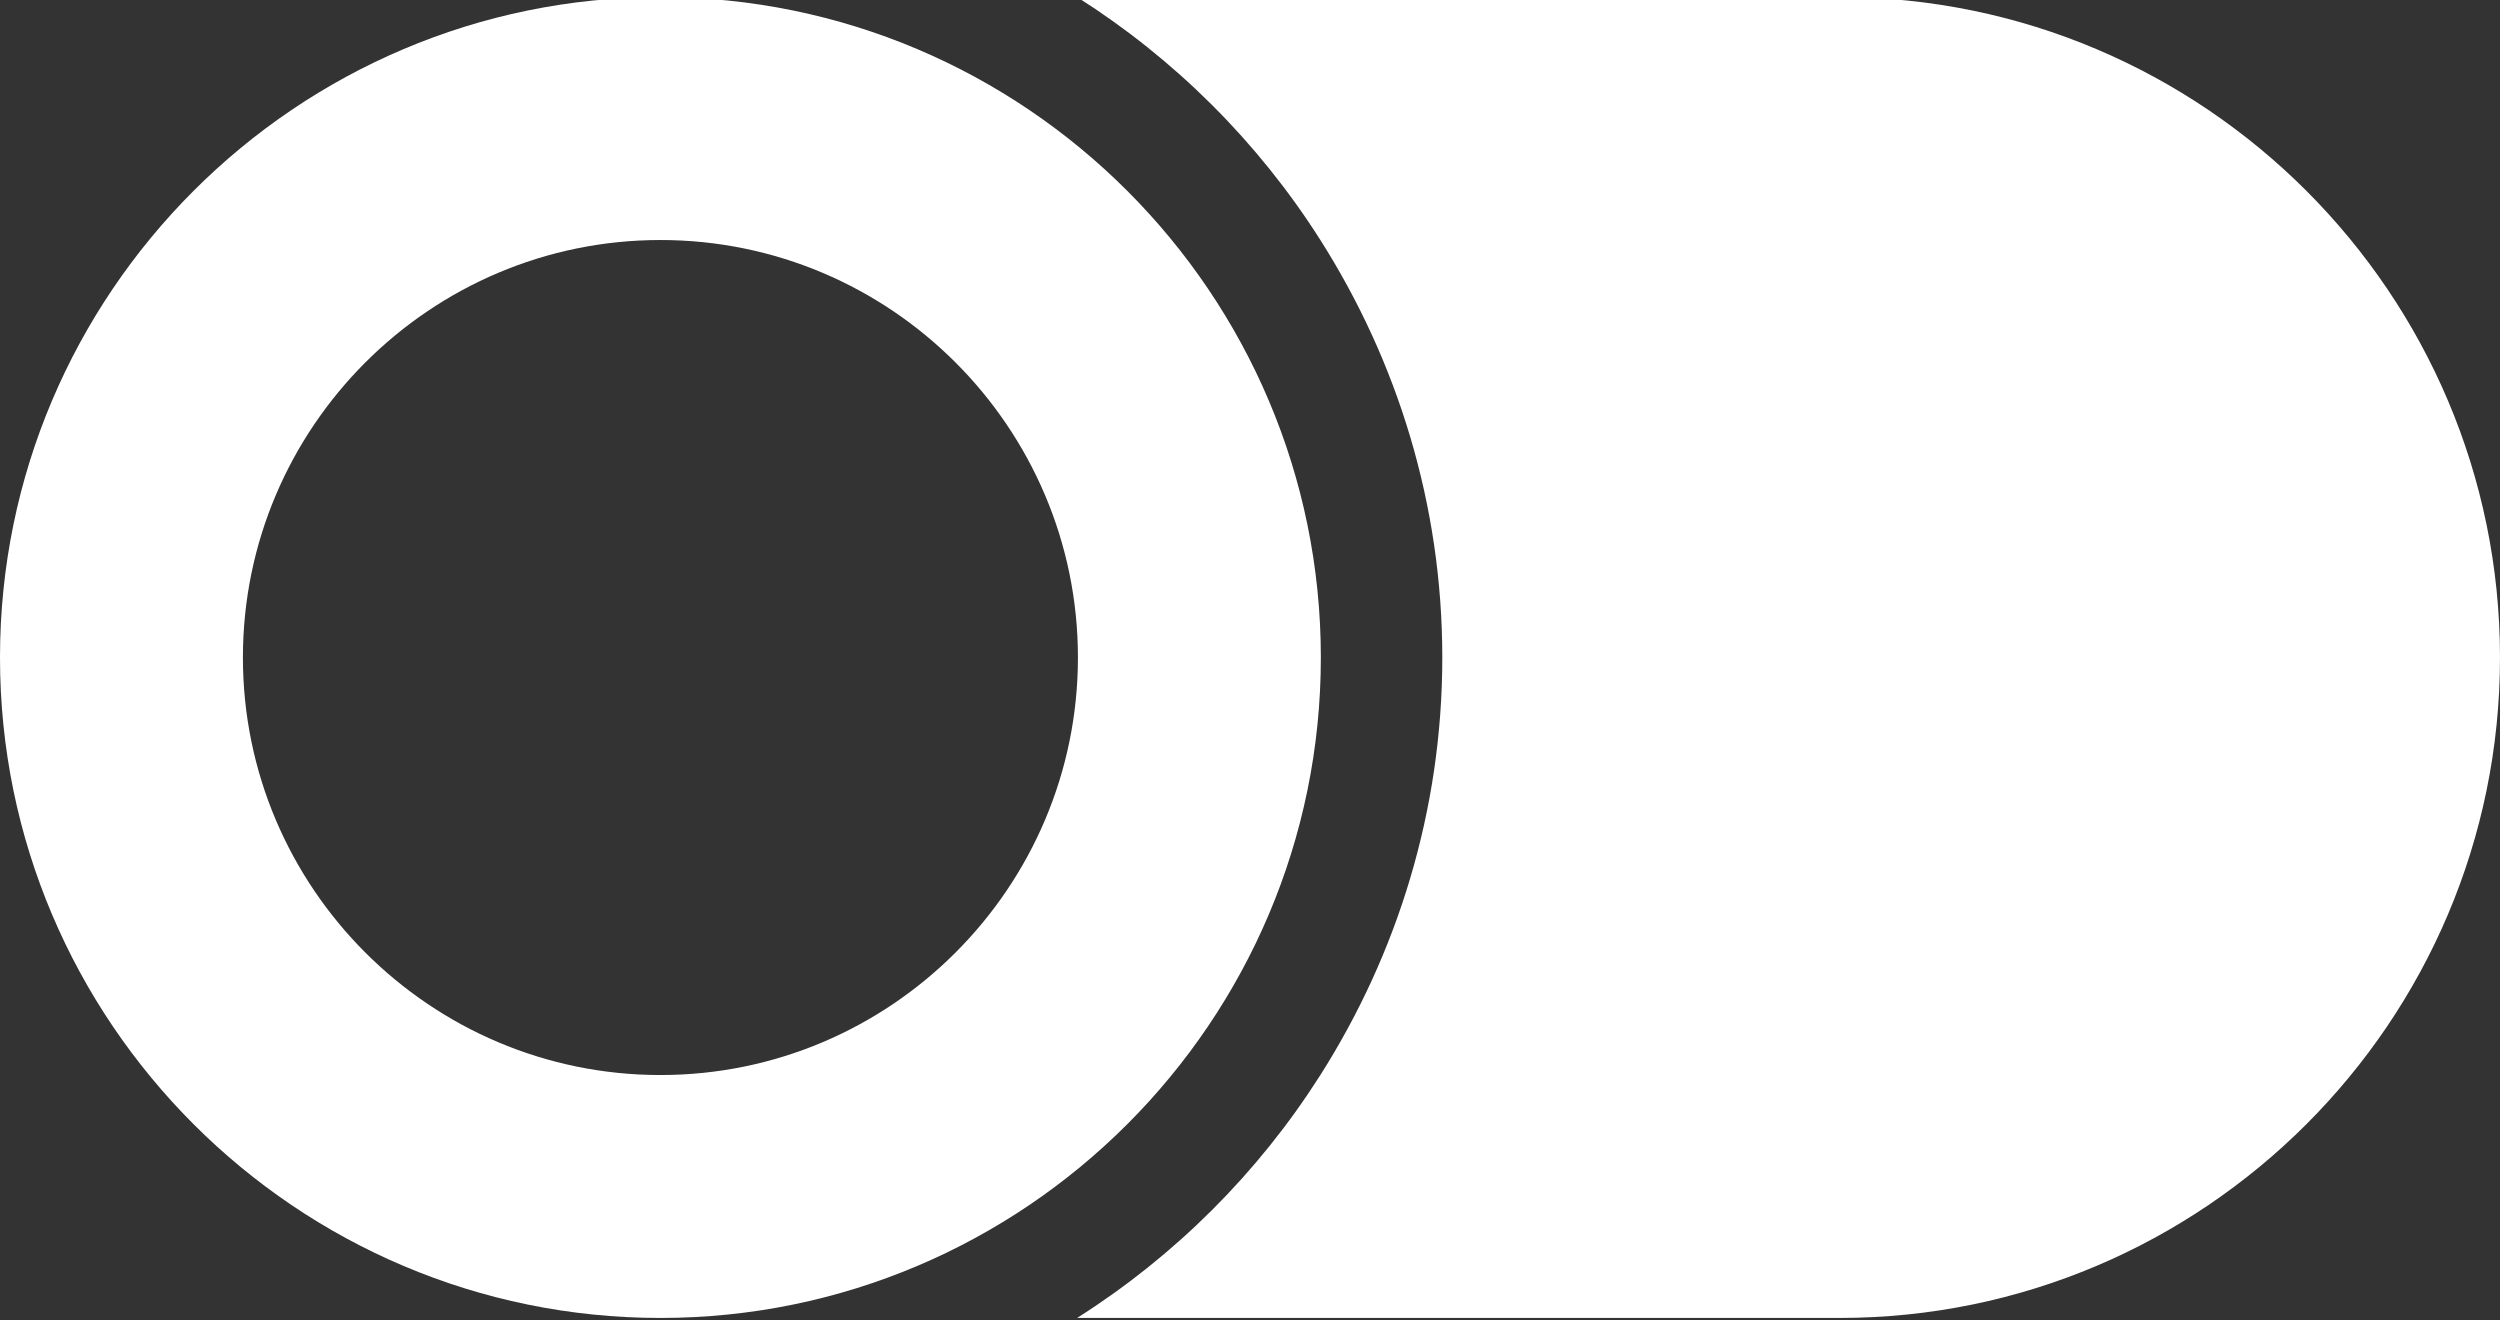 <svg width="497.915" height="262.915" xmlns="http://www.w3.org/2000/svg">

 <rect width="100%" height="100%" fill="#333333" stroke="none"/>

 <g>
  <title>background</title>
  <rect fill="none" id="canvas_background" height="264.915" width="499.915" y="-1" x="-1"/>
 </g>
 <g>
  <title>Layer 1</title>
  <g transform="rotate(180 248.957,130.957) " id="XMLID_391_">
   <path fill="#FFFFFF" d="m234.941,214.111c-15.292,-24.094 -24.284,-52.57 -24.284,-83.152c0,-30.584 8.992,-59.061 24.284,-83.154c12.378,-19.498 28.945,-36.02 48.443,-48.381l-151.851,0c-72.523,-0.001 -131.533,59.009 -131.533,131.534c0,72.522 59.01,131.533 131.533,131.533l151.851,0c-19.498,-12.363 -36.066,-28.882 -48.443,-48.38z" id="XMLID_395_"/>
   <path fill="#FFFFFF" d="m366.381,-0.577c-72.524,0 -131.534,59.01 -131.534,131.535c0,72.522 59.01,131.533 131.534,131.533c72.523,0 131.534,-59.012 131.534,-131.533c0,-72.525 -59.011,-131.535 -131.534,-131.535zm0,214.688c-45.846,0 -83.153,-37.309 -83.153,-83.152c0,-45.846 37.308,-83.154 83.153,-83.154s83.154,37.309 83.154,83.154c0,45.843 -37.308,83.152 -83.154,83.152z" id="XMLID_392_"/>
  </g>
  <g id="svg_1"/>
  <g id="svg_2"/>
  <g id="svg_3"/>
  <g id="svg_4"/>
  <g id="svg_5"/>
  <g id="svg_6"/>
  <g id="svg_7"/>
  <g id="svg_8"/>
  <g id="svg_9"/>
  <g id="svg_10"/>
  <g id="svg_11"/>
  <g id="svg_12"/>
  <g id="svg_13"/>
  <g id="svg_14"/>
  <g id="svg_15"/>
 </g>
</svg>